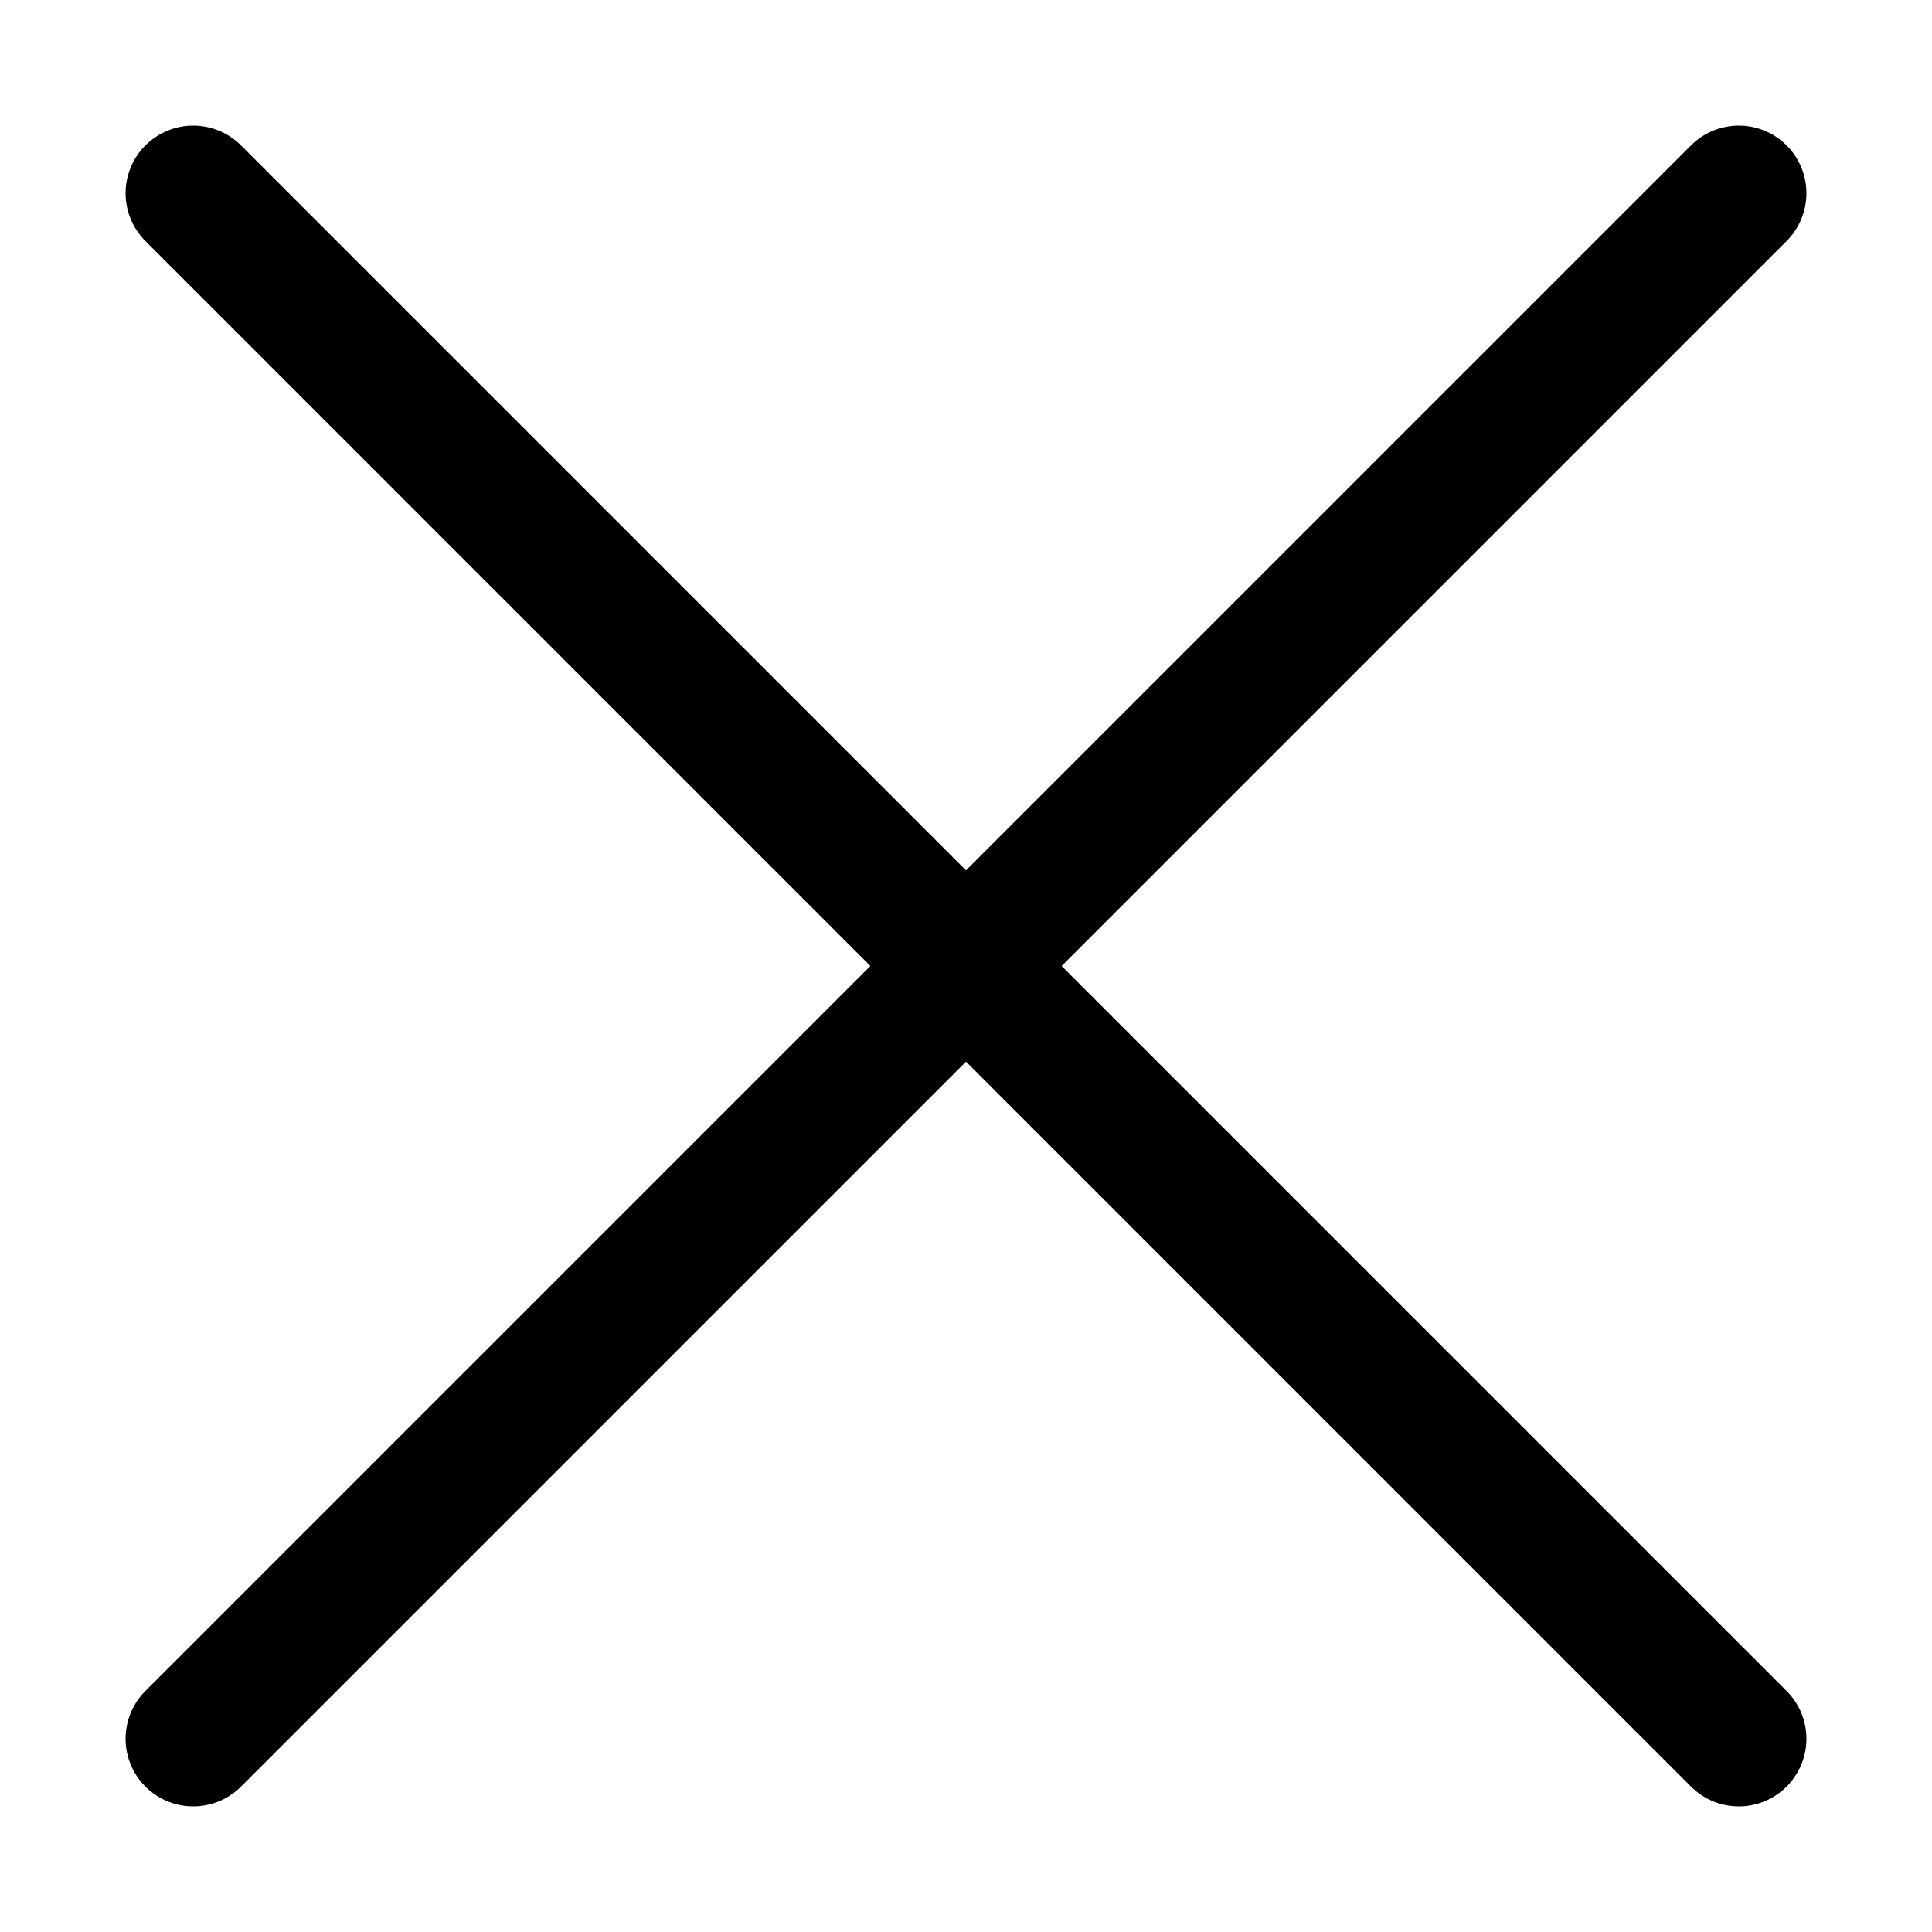 <svg xmlns="http://www.w3.org/2000/svg" width="20" height="20" viewBox="0 0 100 100" fill="none">
    <line x1="10" y1="10" x2="90" y2="90" stroke="black" stroke-width="7" stroke-linecap="round"/>
    <line x1="10" y1="90" x2="90" y2="10" stroke="black"  stroke-width="7" stroke-linecap="round"/>
</svg>
